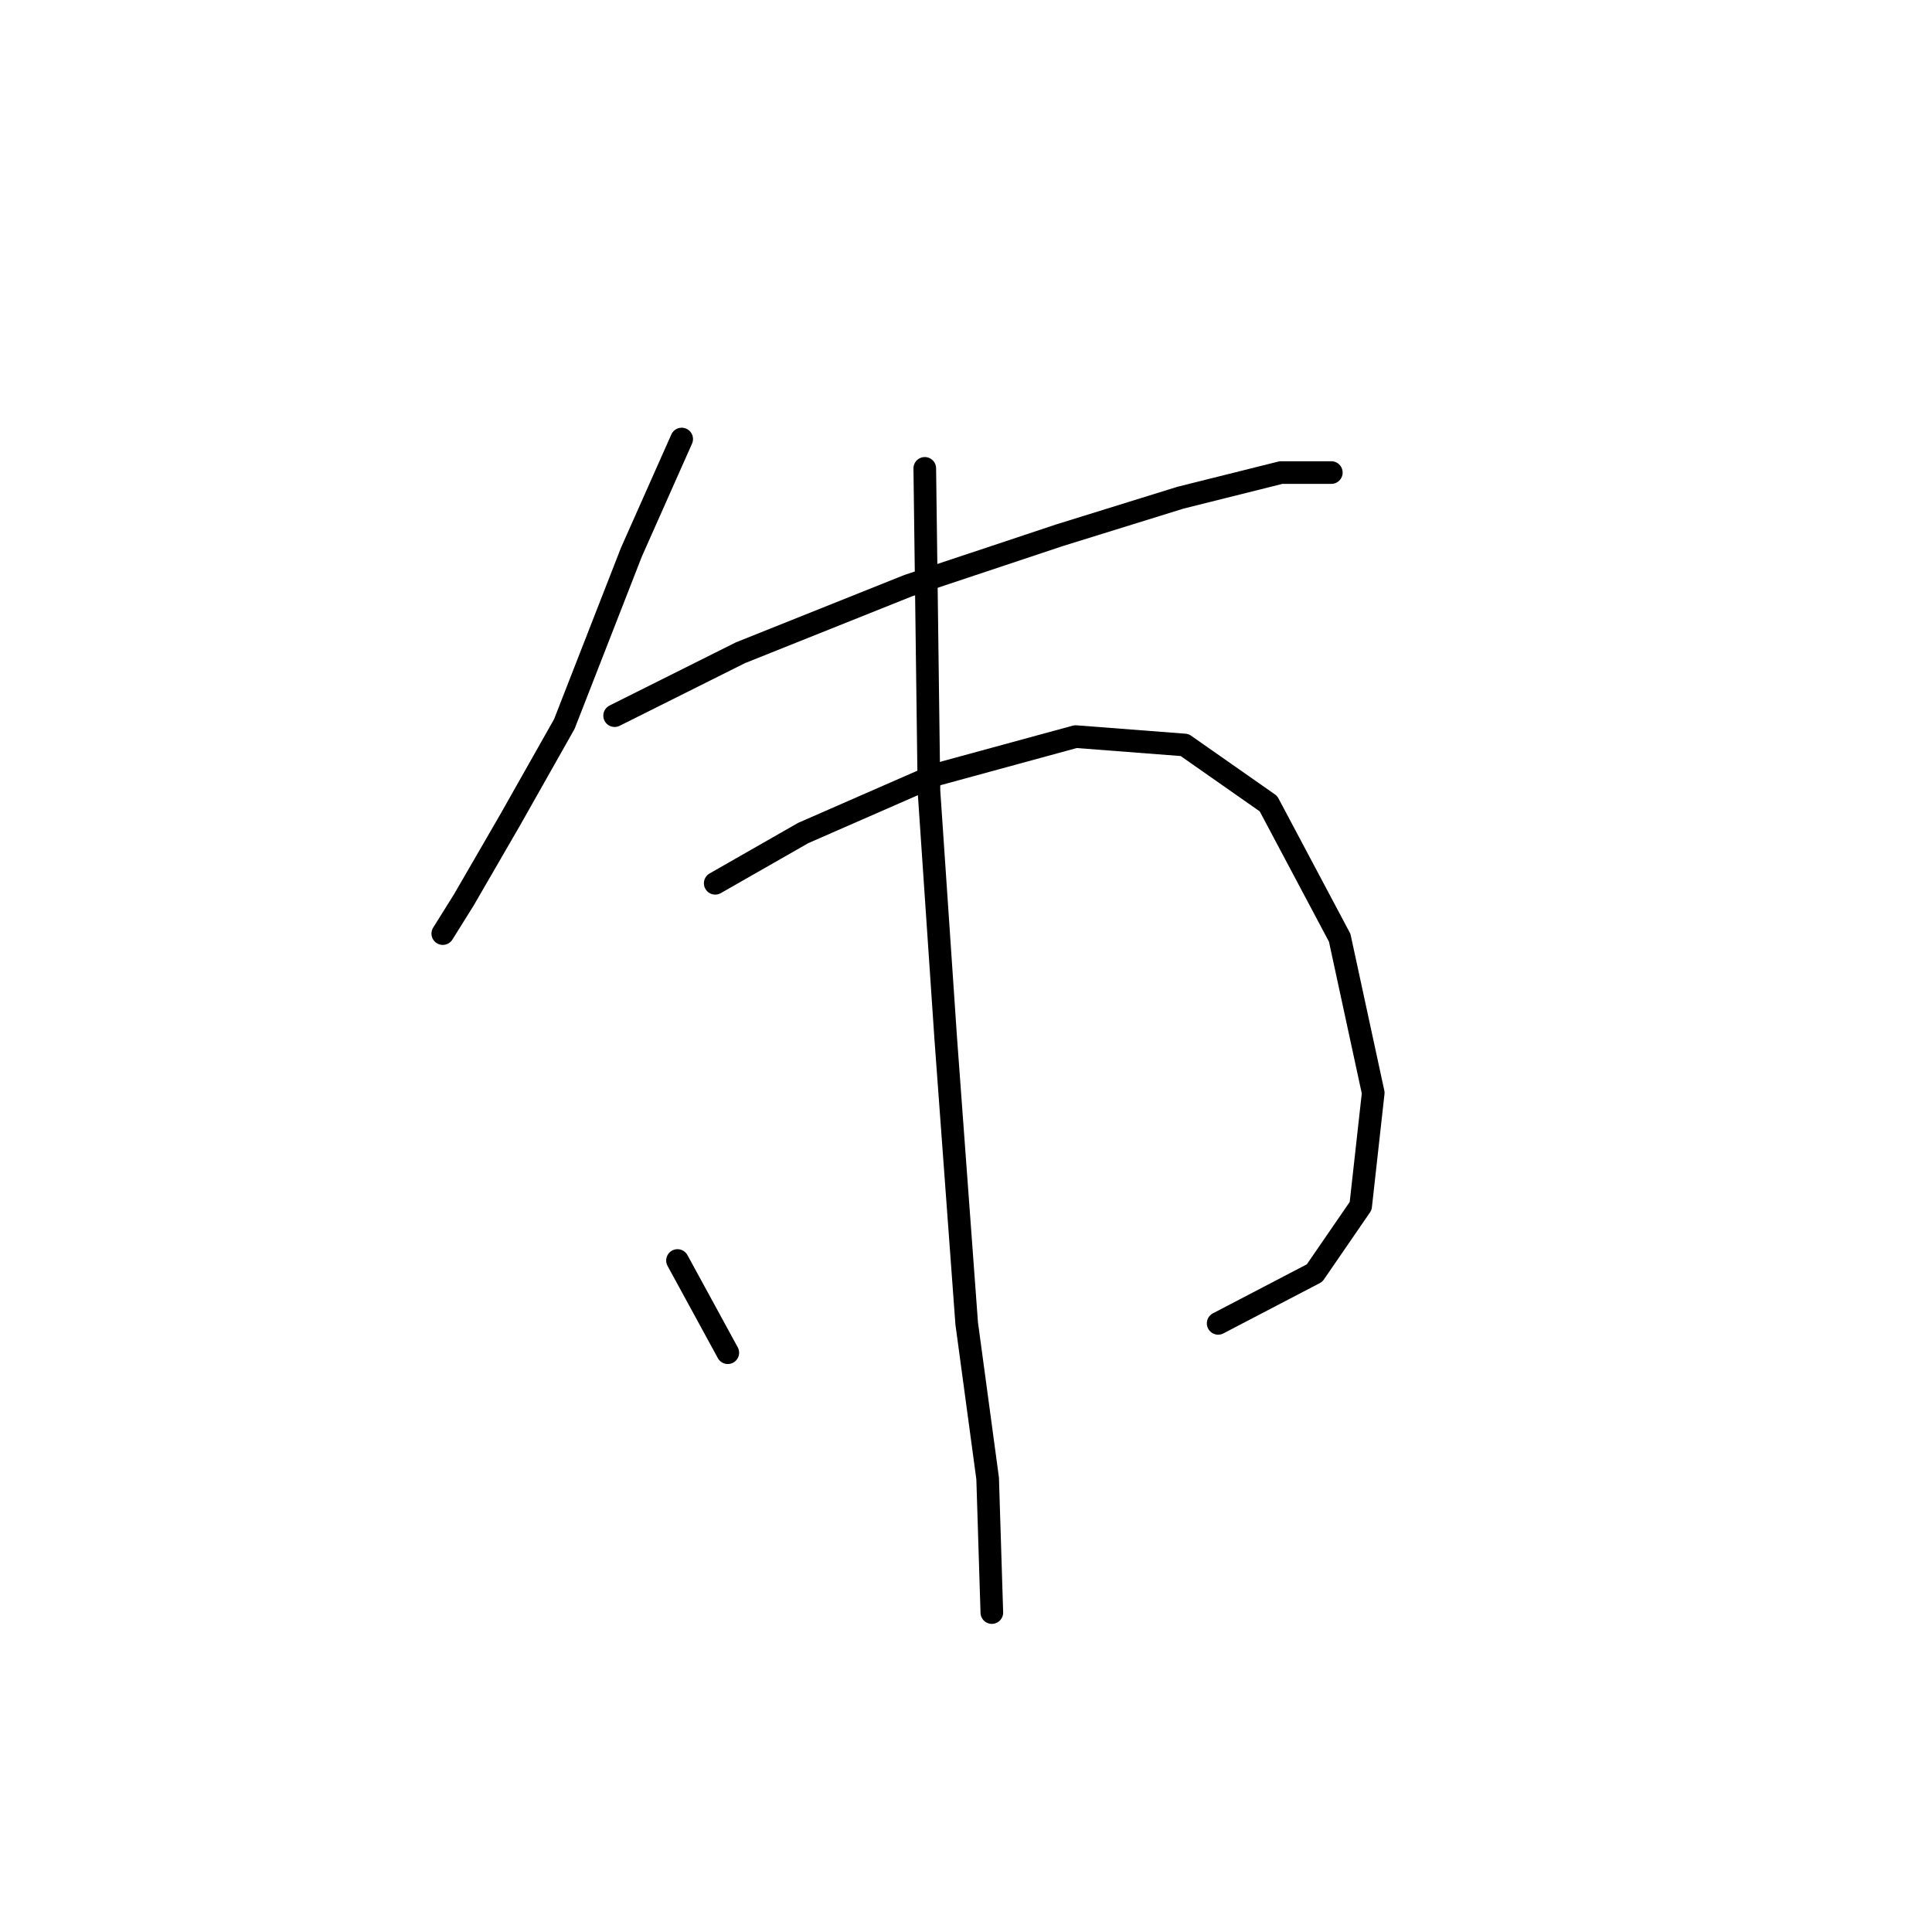 <?xml version="1.0" standalone="no"?>
    <svg width="256" height="256" xmlns="http://www.w3.org/2000/svg" version="1.1">
    <polyline stroke="black" stroke-width="3" stroke-linecap="round" fill="transparent" stroke-linejoin="round" points="90.327 58.174 83.663 73.168 74.777 95.938 67.558 108.711 61.449 119.263 58.672 123.705 58.672 123.705 " />
        <polyline stroke="black" stroke-width="3" stroke-linecap="round" fill="transparent" stroke-linejoin="round" points="81.441 94.827 98.102 86.497 120.316 77.611 140.309 70.947 156.414 65.949 169.743 62.617 176.407 62.617 176.407 62.617 " />
        <polyline stroke="black" stroke-width="3" stroke-linecap="round" fill="transparent" stroke-linejoin="round" points="94.77 117.041 106.432 110.377 124.204 102.602 142.53 97.604 156.969 98.715 168.076 106.49 177.517 124.261 181.96 144.809 180.294 159.803 174.185 168.689 161.412 175.353 161.412 175.353 " />
        <polyline stroke="black" stroke-width="3" stroke-linecap="round" fill="transparent" stroke-linejoin="round" points="122.538 62.061 123.093 104.823 125.314 137.589 128.091 175.353 130.868 195.901 131.423 213.673 131.423 213.673 " />
        <polyline stroke="black" stroke-width="3" stroke-linecap="round" fill="transparent" stroke-linejoin="round" points="89.772 167.023 96.436 179.241 96.436 179.241 " />
        </svg>